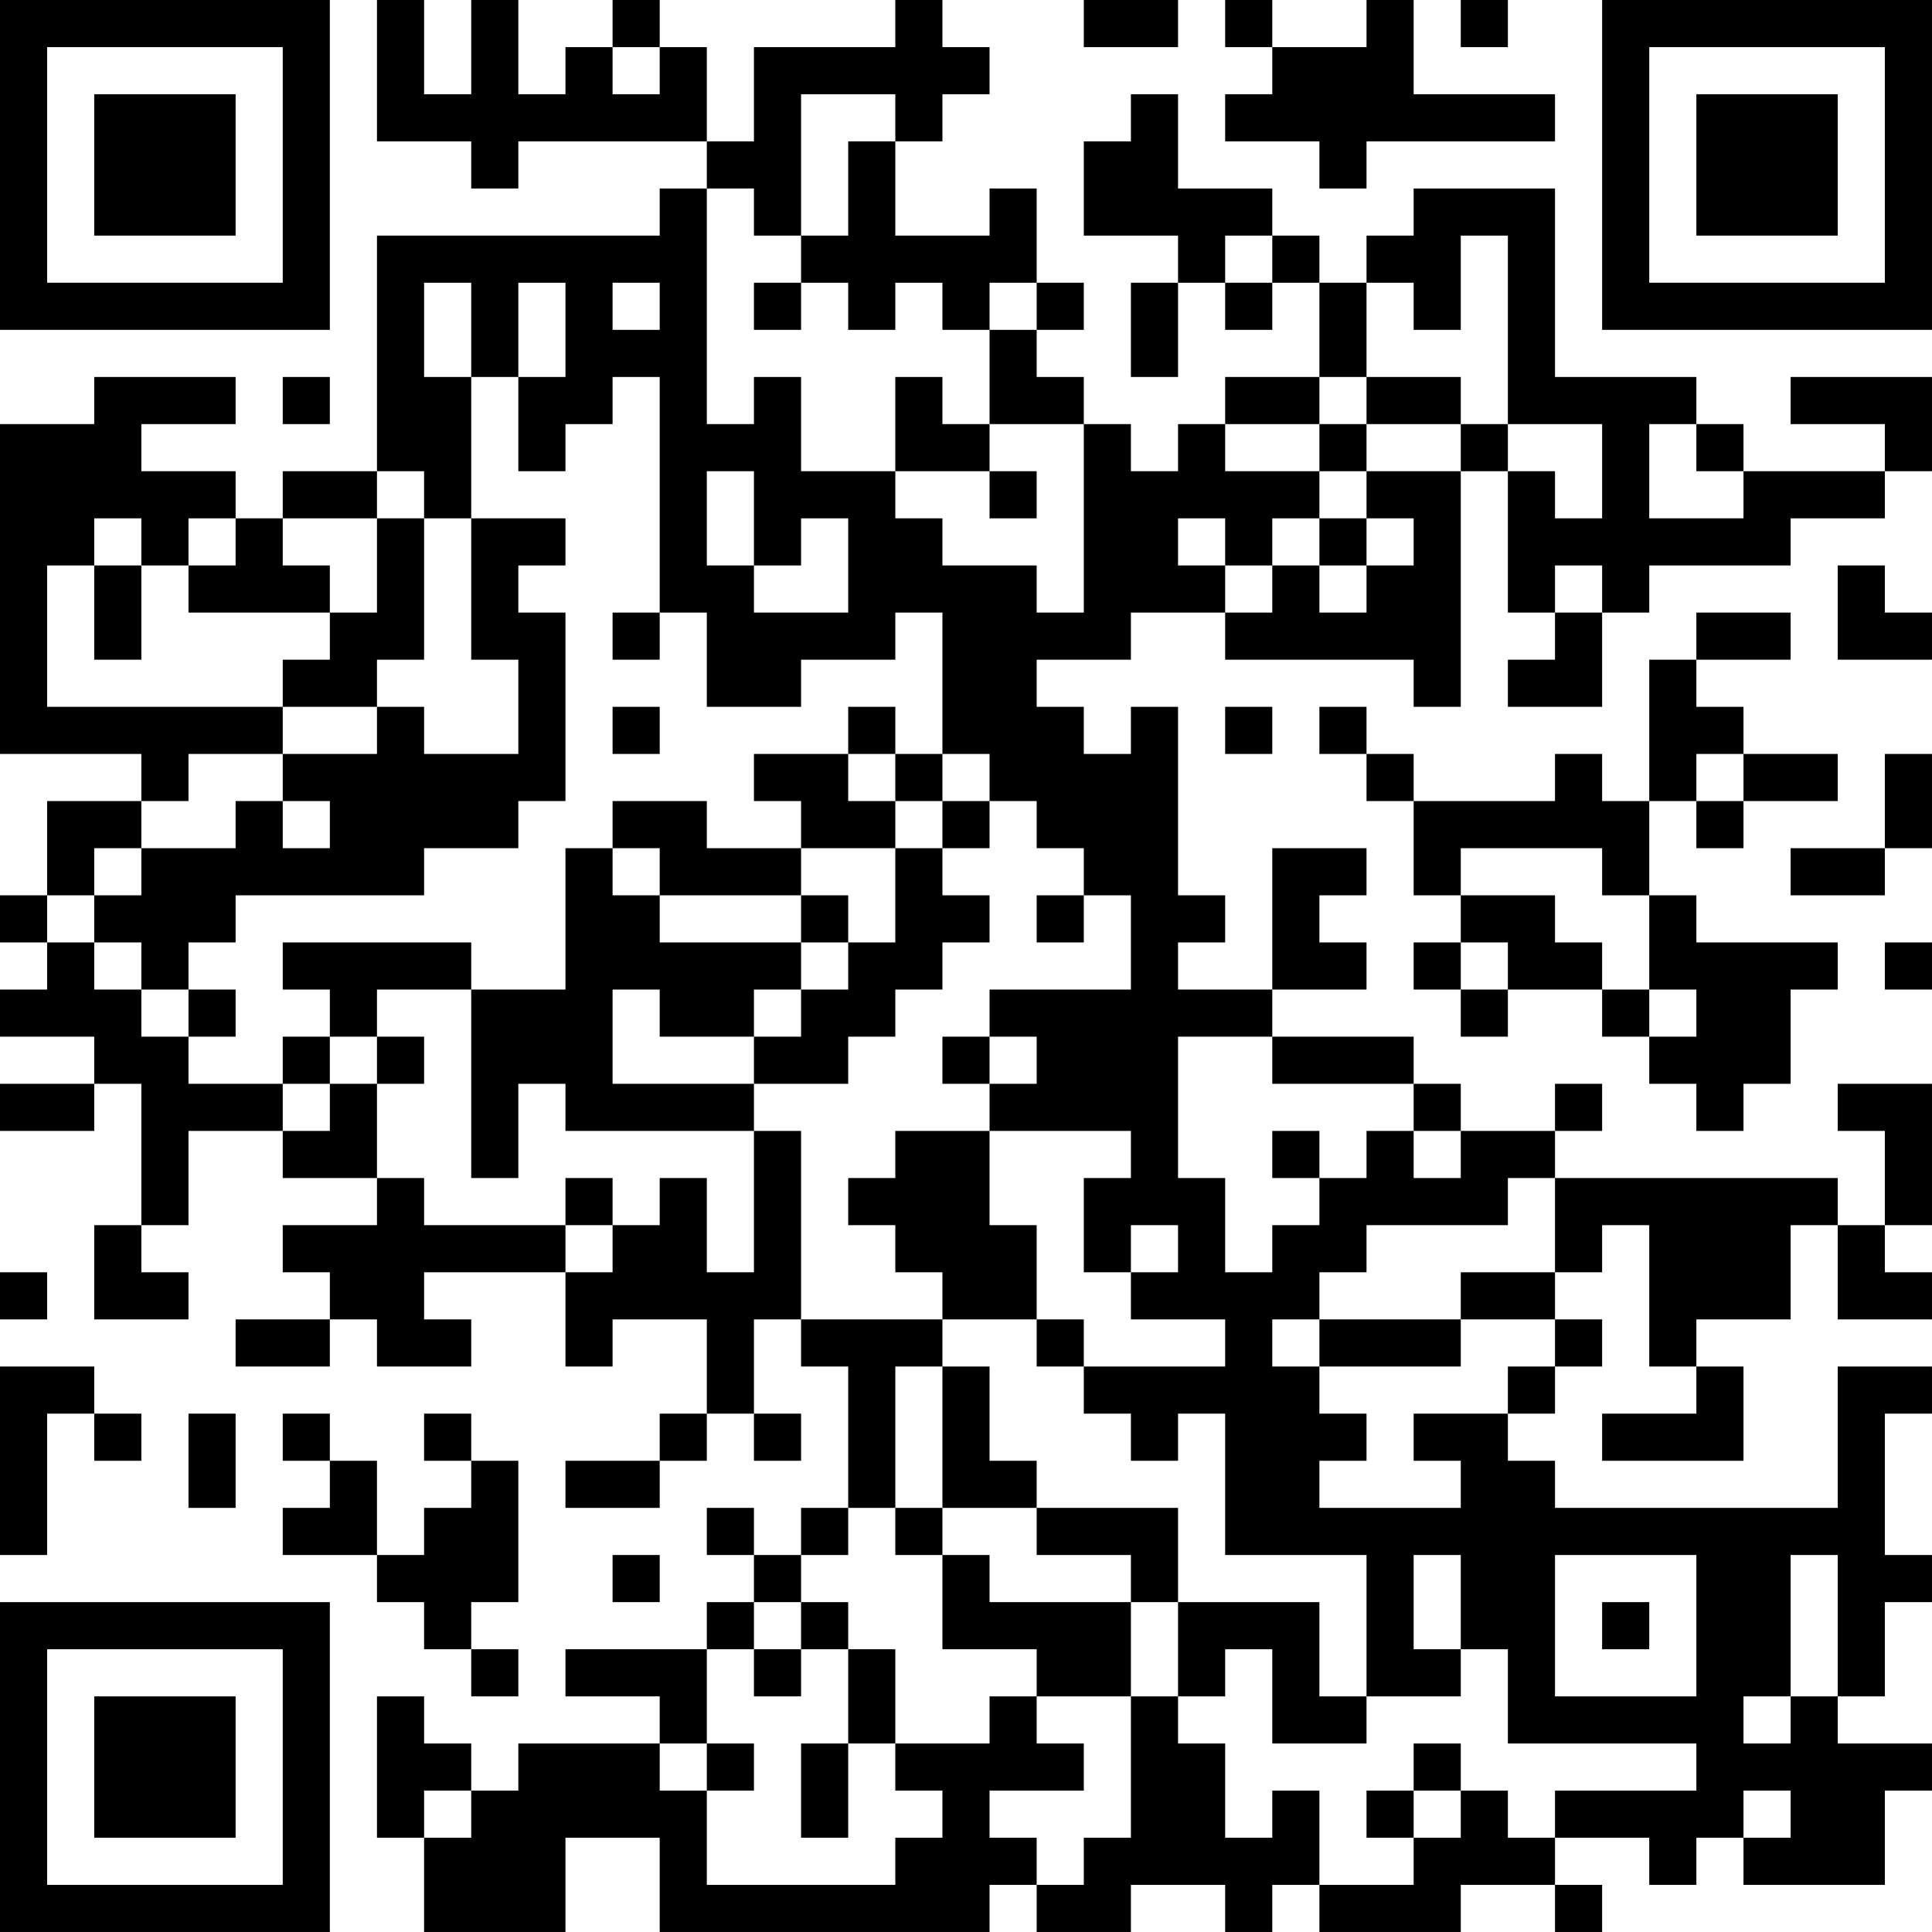 <?xml version="1.0" encoding="UTF-8"?>
<svg xmlns="http://www.w3.org/2000/svg" version="1.1" width="200" height="200" viewBox="0 0 200 200"><rect x="0" y="0" width="200" height="200" fill="#ffffff"/><g transform="scale(4.878)"><g transform="translate(0,0)"><path fill-rule="evenodd" d="M8 0L8 3L10 3L10 4L11 4L11 3L15 3L15 4L14 4L14 5L8 5L8 10L6 10L6 11L5 11L5 10L3 10L3 9L5 9L5 8L2 8L2 9L0 9L0 16L3 16L3 17L1 17L1 19L0 19L0 20L1 20L1 21L0 21L0 22L2 22L2 23L0 23L0 24L2 24L2 23L3 23L3 26L2 26L2 28L4 28L4 27L3 27L3 26L4 26L4 24L6 24L6 25L8 25L8 26L6 26L6 27L7 27L7 28L5 28L5 29L7 29L7 28L8 28L8 29L10 29L10 28L9 28L9 27L12 27L12 29L13 29L13 28L15 28L15 30L14 30L14 31L12 31L12 32L14 32L14 31L15 31L15 30L16 30L16 31L17 31L17 30L16 30L16 28L17 28L17 29L18 29L18 32L17 32L17 33L16 33L16 32L15 32L15 33L16 33L16 34L15 34L15 35L12 35L12 36L14 36L14 37L11 37L11 38L10 38L10 37L9 37L9 36L8 36L8 39L9 39L9 41L12 41L12 39L14 39L14 41L21 41L21 40L22 40L22 41L24 41L24 40L26 40L26 41L27 41L27 40L28 40L28 41L31 41L31 40L33 40L33 41L34 41L34 40L33 40L33 39L35 39L35 40L36 40L36 39L37 39L37 40L40 40L40 38L41 38L41 37L39 37L39 36L40 36L40 34L41 34L41 33L40 33L40 30L41 30L41 29L39 29L39 32L33 32L33 31L32 31L32 30L33 30L33 29L34 29L34 28L33 28L33 27L34 27L34 26L35 26L35 29L36 29L36 30L34 30L34 31L37 31L37 29L36 29L36 28L38 28L38 26L39 26L39 28L41 28L41 27L40 27L40 26L41 26L41 23L39 23L39 24L40 24L40 26L39 26L39 25L33 25L33 24L34 24L34 23L33 23L33 24L31 24L31 23L30 23L30 22L27 22L27 21L29 21L29 20L28 20L28 19L29 19L29 18L27 18L27 21L25 21L25 20L26 20L26 19L25 19L25 15L24 15L24 16L23 16L23 15L22 15L22 14L24 14L24 13L26 13L26 14L30 14L30 15L31 15L31 10L32 10L32 13L33 13L33 14L32 14L32 15L34 15L34 13L35 13L35 12L38 12L38 11L40 11L40 10L41 10L41 8L38 8L38 9L40 9L40 10L37 10L37 9L36 9L36 8L33 8L33 4L30 4L30 5L29 5L29 6L28 6L28 5L27 5L27 4L25 4L25 2L24 2L24 3L23 3L23 5L25 5L25 6L24 6L24 8L25 8L25 6L26 6L26 7L27 7L27 6L28 6L28 8L26 8L26 9L25 9L25 10L24 10L24 9L23 9L23 8L22 8L22 7L23 7L23 6L22 6L22 4L21 4L21 5L19 5L19 3L20 3L20 2L21 2L21 1L20 1L20 0L19 0L19 1L16 1L16 3L15 3L15 1L14 1L14 0L13 0L13 1L12 1L12 2L11 2L11 0L10 0L10 2L9 2L9 0ZM23 0L23 1L25 1L25 0ZM26 0L26 1L27 1L27 2L26 2L26 3L28 3L28 4L29 4L29 3L33 3L33 2L30 2L30 0L29 0L29 1L27 1L27 0ZM31 0L31 1L32 1L32 0ZM13 1L13 2L14 2L14 1ZM17 2L17 5L16 5L16 4L15 4L15 9L16 9L16 8L17 8L17 10L19 10L19 11L20 11L20 12L22 12L22 13L23 13L23 9L21 9L21 7L22 7L22 6L21 6L21 7L20 7L20 6L19 6L19 7L18 7L18 6L17 6L17 5L18 5L18 3L19 3L19 2ZM26 5L26 6L27 6L27 5ZM31 5L31 7L30 7L30 6L29 6L29 8L28 8L28 9L26 9L26 10L28 10L28 11L27 11L27 12L26 12L26 11L25 11L25 12L26 12L26 13L27 13L27 12L28 12L28 13L29 13L29 12L30 12L30 11L29 11L29 10L31 10L31 9L32 9L32 10L33 10L33 11L34 11L34 9L32 9L32 5ZM9 6L9 8L10 8L10 11L9 11L9 10L8 10L8 11L6 11L6 12L7 12L7 13L4 13L4 12L5 12L5 11L4 11L4 12L3 12L3 11L2 11L2 12L1 12L1 15L6 15L6 16L4 16L4 17L3 17L3 18L2 18L2 19L1 19L1 20L2 20L2 21L3 21L3 22L4 22L4 23L6 23L6 24L7 24L7 23L8 23L8 25L9 25L9 26L12 26L12 27L13 27L13 26L14 26L14 25L15 25L15 27L16 27L16 24L17 24L17 28L20 28L20 29L19 29L19 32L18 32L18 33L17 33L17 34L16 34L16 35L15 35L15 37L14 37L14 38L15 38L15 40L19 40L19 39L20 39L20 38L19 38L19 37L21 37L21 36L22 36L22 37L23 37L23 38L21 38L21 39L22 39L22 40L23 40L23 39L24 39L24 36L25 36L25 37L26 37L26 39L27 39L27 38L28 38L28 40L30 40L30 39L31 39L31 38L32 38L32 39L33 39L33 38L36 38L36 37L32 37L32 35L31 35L31 33L30 33L30 35L31 35L31 36L29 36L29 33L26 33L26 30L25 30L25 31L24 31L24 30L23 30L23 29L26 29L26 28L24 28L24 27L25 27L25 26L24 26L24 27L23 27L23 25L24 25L24 24L21 24L21 23L22 23L22 22L21 22L21 21L24 21L24 19L23 19L23 18L22 18L22 17L21 17L21 16L20 16L20 13L19 13L19 14L17 14L17 15L15 15L15 13L14 13L14 8L13 8L13 9L12 9L12 10L11 10L11 8L12 8L12 6L11 6L11 8L10 8L10 6ZM13 6L13 7L14 7L14 6ZM16 6L16 7L17 7L17 6ZM6 8L6 9L7 9L7 8ZM19 8L19 10L21 10L21 11L22 11L22 10L21 10L21 9L20 9L20 8ZM29 8L29 9L28 9L28 10L29 10L29 9L31 9L31 8ZM35 9L35 11L37 11L37 10L36 10L36 9ZM15 10L15 12L16 12L16 13L18 13L18 11L17 11L17 12L16 12L16 10ZM8 11L8 13L7 13L7 14L6 14L6 15L8 15L8 16L6 16L6 17L5 17L5 18L3 18L3 19L2 19L2 20L3 20L3 21L4 21L4 22L5 22L5 21L4 21L4 20L5 20L5 19L9 19L9 18L11 18L11 17L12 17L12 13L11 13L11 12L12 12L12 11L10 11L10 14L11 14L11 16L9 16L9 15L8 15L8 14L9 14L9 11ZM28 11L28 12L29 12L29 11ZM2 12L2 14L3 14L3 12ZM33 12L33 13L34 13L34 12ZM39 12L39 14L41 14L41 13L40 13L40 12ZM13 13L13 14L14 14L14 13ZM36 13L36 14L35 14L35 17L34 17L34 16L33 16L33 17L30 17L30 16L29 16L29 15L28 15L28 16L29 16L29 17L30 17L30 19L31 19L31 20L30 20L30 21L31 21L31 22L32 22L32 21L34 21L34 22L35 22L35 23L36 23L36 24L37 24L37 23L38 23L38 21L39 21L39 20L36 20L36 19L35 19L35 17L36 17L36 18L37 18L37 17L39 17L39 16L37 16L37 15L36 15L36 14L38 14L38 13ZM13 15L13 16L14 16L14 15ZM18 15L18 16L16 16L16 17L17 17L17 18L15 18L15 17L13 17L13 18L12 18L12 21L10 21L10 20L6 20L6 21L7 21L7 22L6 22L6 23L7 23L7 22L8 22L8 23L9 23L9 22L8 22L8 21L10 21L10 25L11 25L11 23L12 23L12 24L16 24L16 23L18 23L18 22L19 22L19 21L20 21L20 20L21 20L21 19L20 19L20 18L21 18L21 17L20 17L20 16L19 16L19 15ZM26 15L26 16L27 16L27 15ZM18 16L18 17L19 17L19 18L17 18L17 19L14 19L14 18L13 18L13 19L14 19L14 20L17 20L17 21L16 21L16 22L14 22L14 21L13 21L13 23L16 23L16 22L17 22L17 21L18 21L18 20L19 20L19 18L20 18L20 17L19 17L19 16ZM36 16L36 17L37 17L37 16ZM40 16L40 18L38 18L38 19L40 19L40 18L41 18L41 16ZM6 17L6 18L7 18L7 17ZM31 18L31 19L33 19L33 20L34 20L34 21L35 21L35 22L36 22L36 21L35 21L35 19L34 19L34 18ZM17 19L17 20L18 20L18 19ZM22 19L22 20L23 20L23 19ZM31 20L31 21L32 21L32 20ZM40 20L40 21L41 21L41 20ZM20 22L20 23L21 23L21 22ZM25 22L25 25L26 25L26 27L27 27L27 26L28 26L28 25L29 25L29 24L30 24L30 25L31 25L31 24L30 24L30 23L27 23L27 22ZM19 24L19 25L18 25L18 26L19 26L19 27L20 27L20 28L22 28L22 29L23 29L23 28L22 28L22 26L21 26L21 24ZM27 24L27 25L28 25L28 24ZM12 25L12 26L13 26L13 25ZM32 25L32 26L29 26L29 27L28 27L28 28L27 28L27 29L28 29L28 30L29 30L29 31L28 31L28 32L31 32L31 31L30 31L30 30L32 30L32 29L33 29L33 28L31 28L31 27L33 27L33 25ZM0 27L0 28L1 28L1 27ZM28 28L28 29L31 29L31 28ZM0 29L0 33L1 33L1 30L2 30L2 31L3 31L3 30L2 30L2 29ZM20 29L20 32L19 32L19 33L20 33L20 35L22 35L22 36L24 36L24 34L25 34L25 36L26 36L26 35L27 35L27 37L29 37L29 36L28 36L28 34L25 34L25 32L22 32L22 31L21 31L21 29ZM4 30L4 32L5 32L5 30ZM6 30L6 31L7 31L7 32L6 32L6 33L8 33L8 34L9 34L9 35L10 35L10 36L11 36L11 35L10 35L10 34L11 34L11 31L10 31L10 30L9 30L9 31L10 31L10 32L9 32L9 33L8 33L8 31L7 31L7 30ZM20 32L20 33L21 33L21 34L24 34L24 33L22 33L22 32ZM13 33L13 34L14 34L14 33ZM33 33L33 36L36 36L36 33ZM38 33L38 36L37 36L37 37L38 37L38 36L39 36L39 33ZM17 34L17 35L16 35L16 36L17 36L17 35L18 35L18 37L17 37L17 39L18 39L18 37L19 37L19 35L18 35L18 34ZM34 34L34 35L35 35L35 34ZM15 37L15 38L16 38L16 37ZM30 37L30 38L29 38L29 39L30 39L30 38L31 38L31 37ZM9 38L9 39L10 39L10 38ZM37 38L37 39L38 39L38 38ZM0 0L0 7L7 7L7 0ZM1 1L1 6L6 6L6 1ZM2 2L2 5L5 5L5 2ZM34 0L34 7L41 7L41 0ZM35 1L35 6L40 6L40 1ZM36 2L36 5L39 5L39 2ZM0 34L0 41L7 41L7 34ZM1 35L1 40L6 40L6 35ZM2 36L2 39L5 39L5 36Z" fill="#000000"/></g></g></svg>
